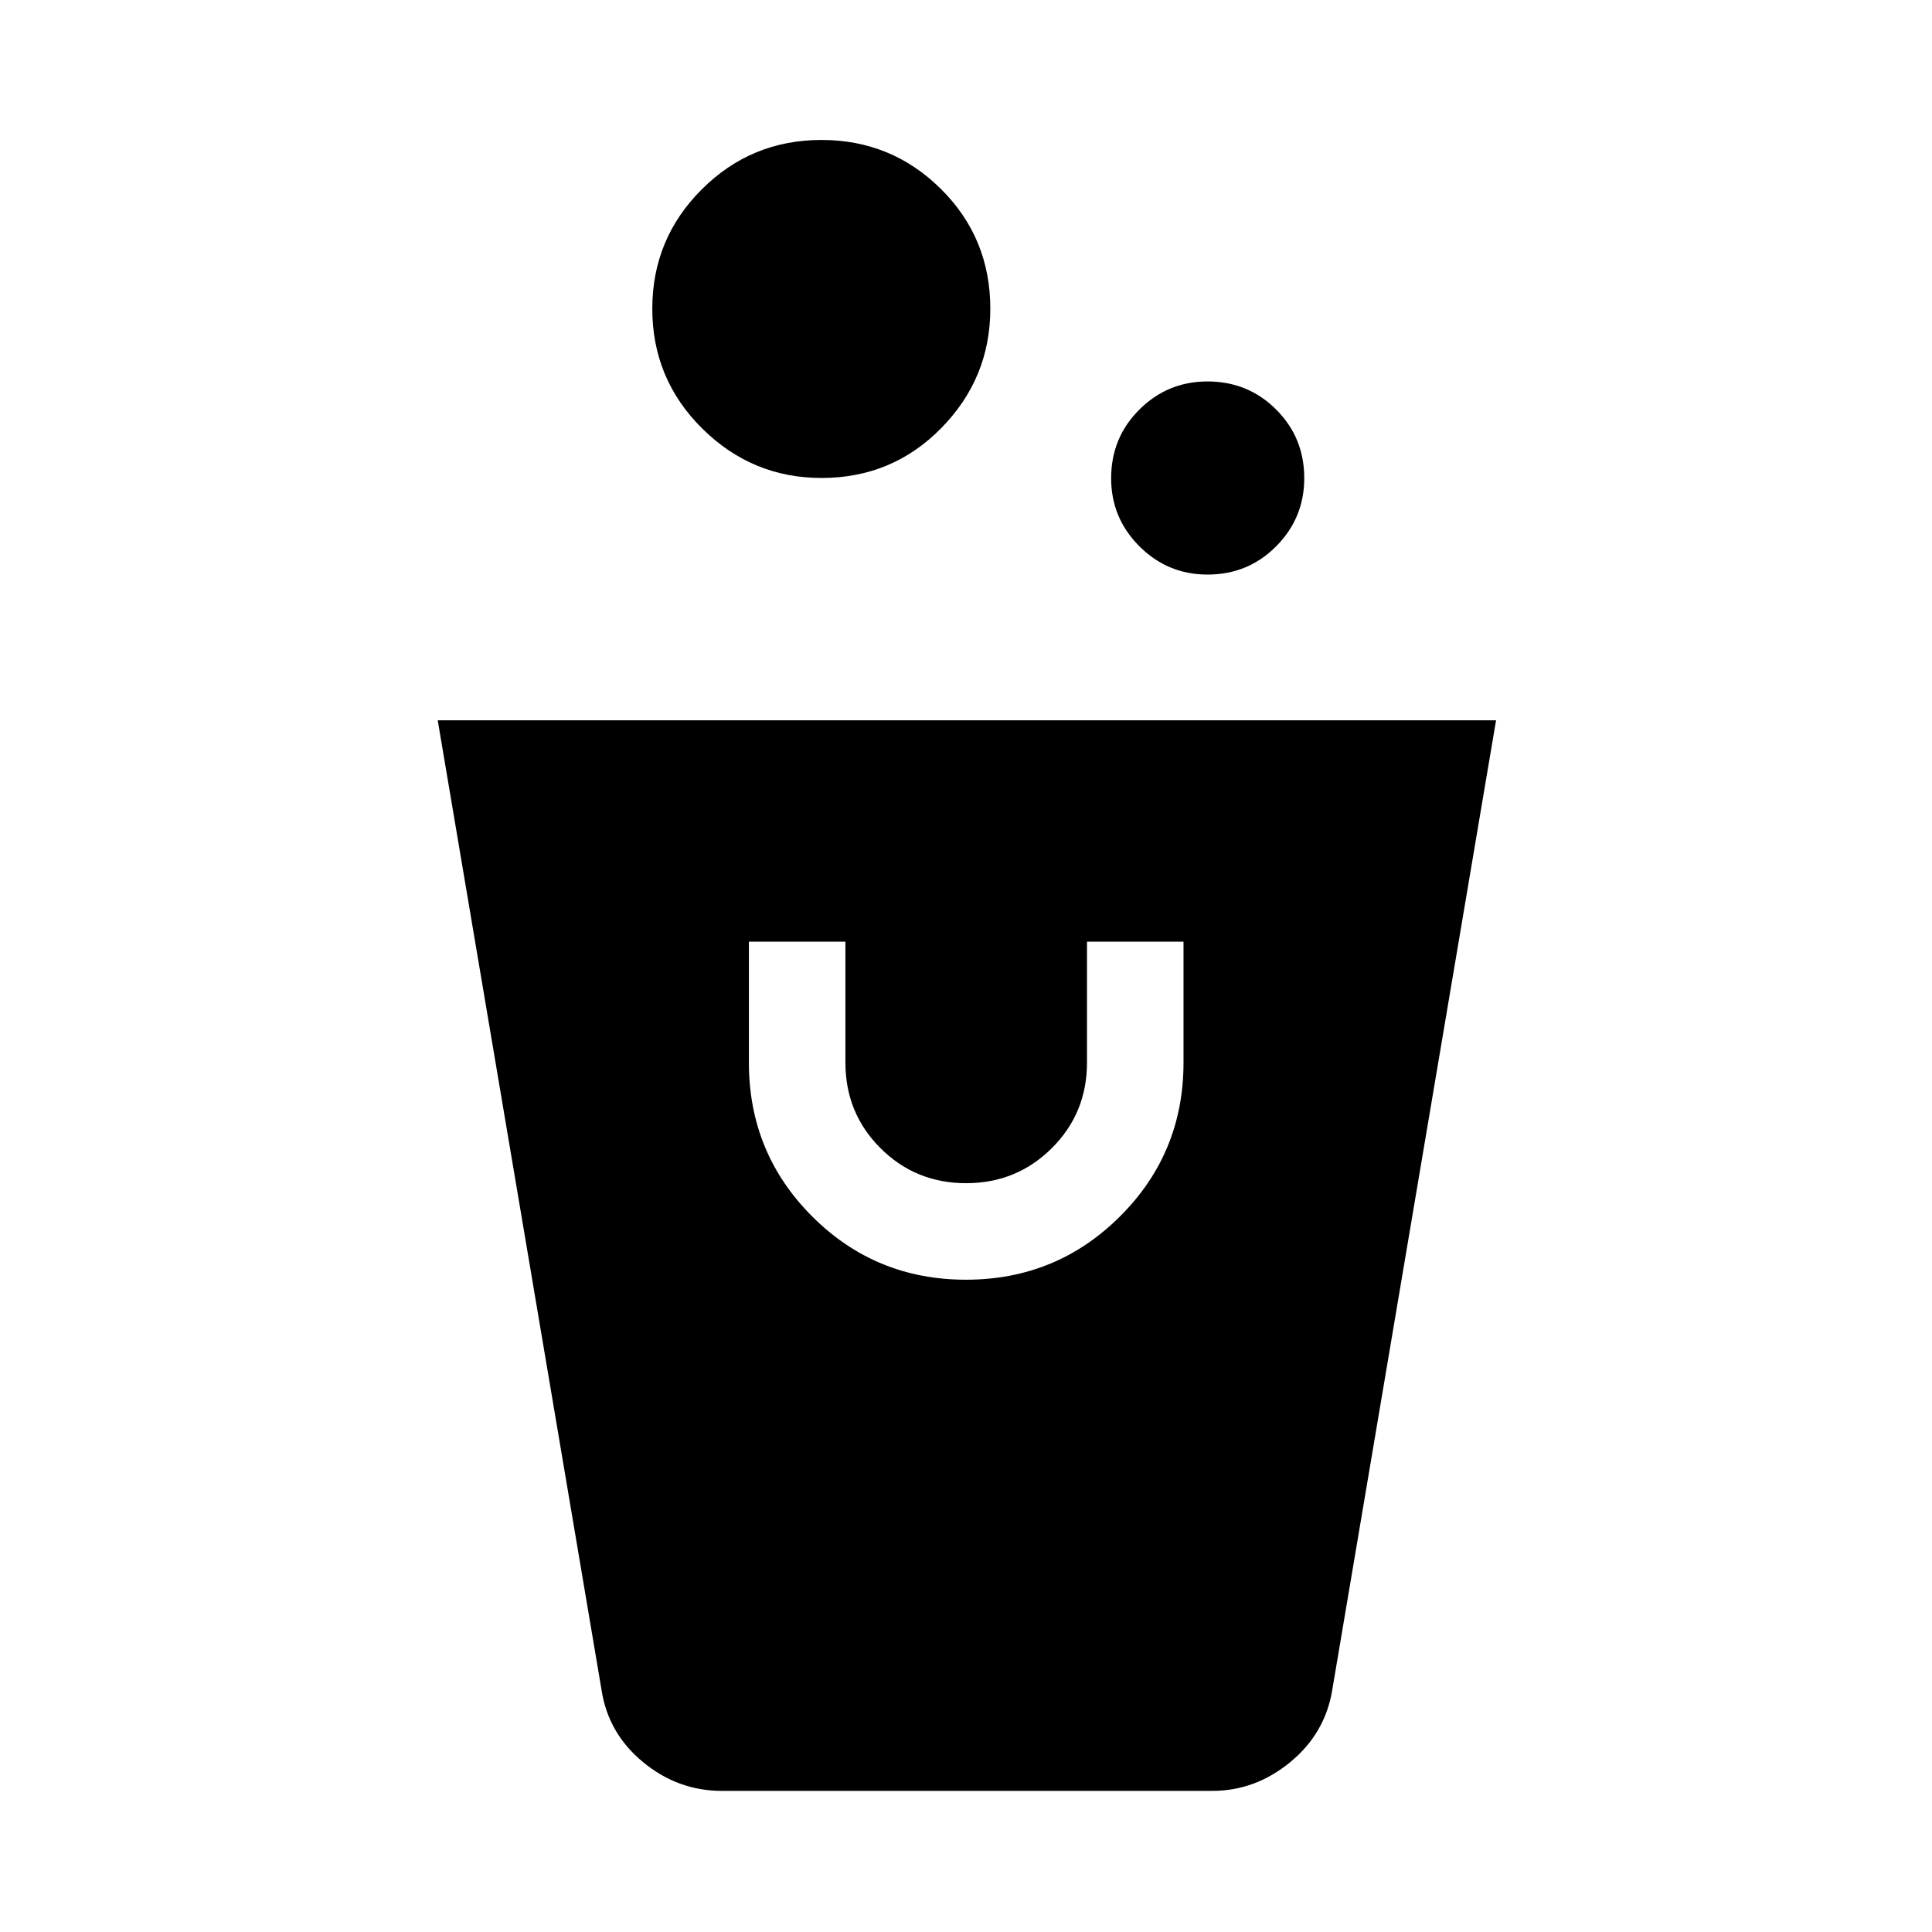 <svg xmlns="http://www.w3.org/2000/svg" height="20" viewBox="0 -960 960 960" width="20"><path d="M358.69-70.12q-21.84 0-39.18-14.3-17.33-14.3-20.62-35.93L217.5-602.08h525.88L662-120.35q-3.5 21.63-20.87 35.93t-38.78 14.3H358.69Zm121.29-254q44.98 0 76.54-31.45 31.56-31.45 31.56-76.43v-60.08h-47.96V-432q0 25.12-17.49 42.52-17.49 17.4-42.59 17.4-25.09 0-42.53-17.4-17.43-17.4-17.43-42.52v-60.08h-47.96V-432q0 44.98 31.44 76.43 31.45 31.45 76.42 31.45ZM600.02-674.5q-19.79 0-33.85-14.04-14.05-14.04-14.05-33.83 0-20.17 14.04-34.13t33.82-13.96q20.17 0 34.13 13.95 13.97 13.94 13.97 34.11 0 19.79-13.95 33.84-13.94 14.06-34.11 14.06Zm-191.79-48q-34.5 0-59.31-24.58-24.8-24.58-24.8-59.52 0-34.75 24.58-59.3 24.58-24.56 59.52-24.56 34.74 0 59.3 24.34 24.56 24.34 24.56 59.51 0 34.5-24.35 59.3-24.34 24.81-59.5 24.81Z"/></svg>